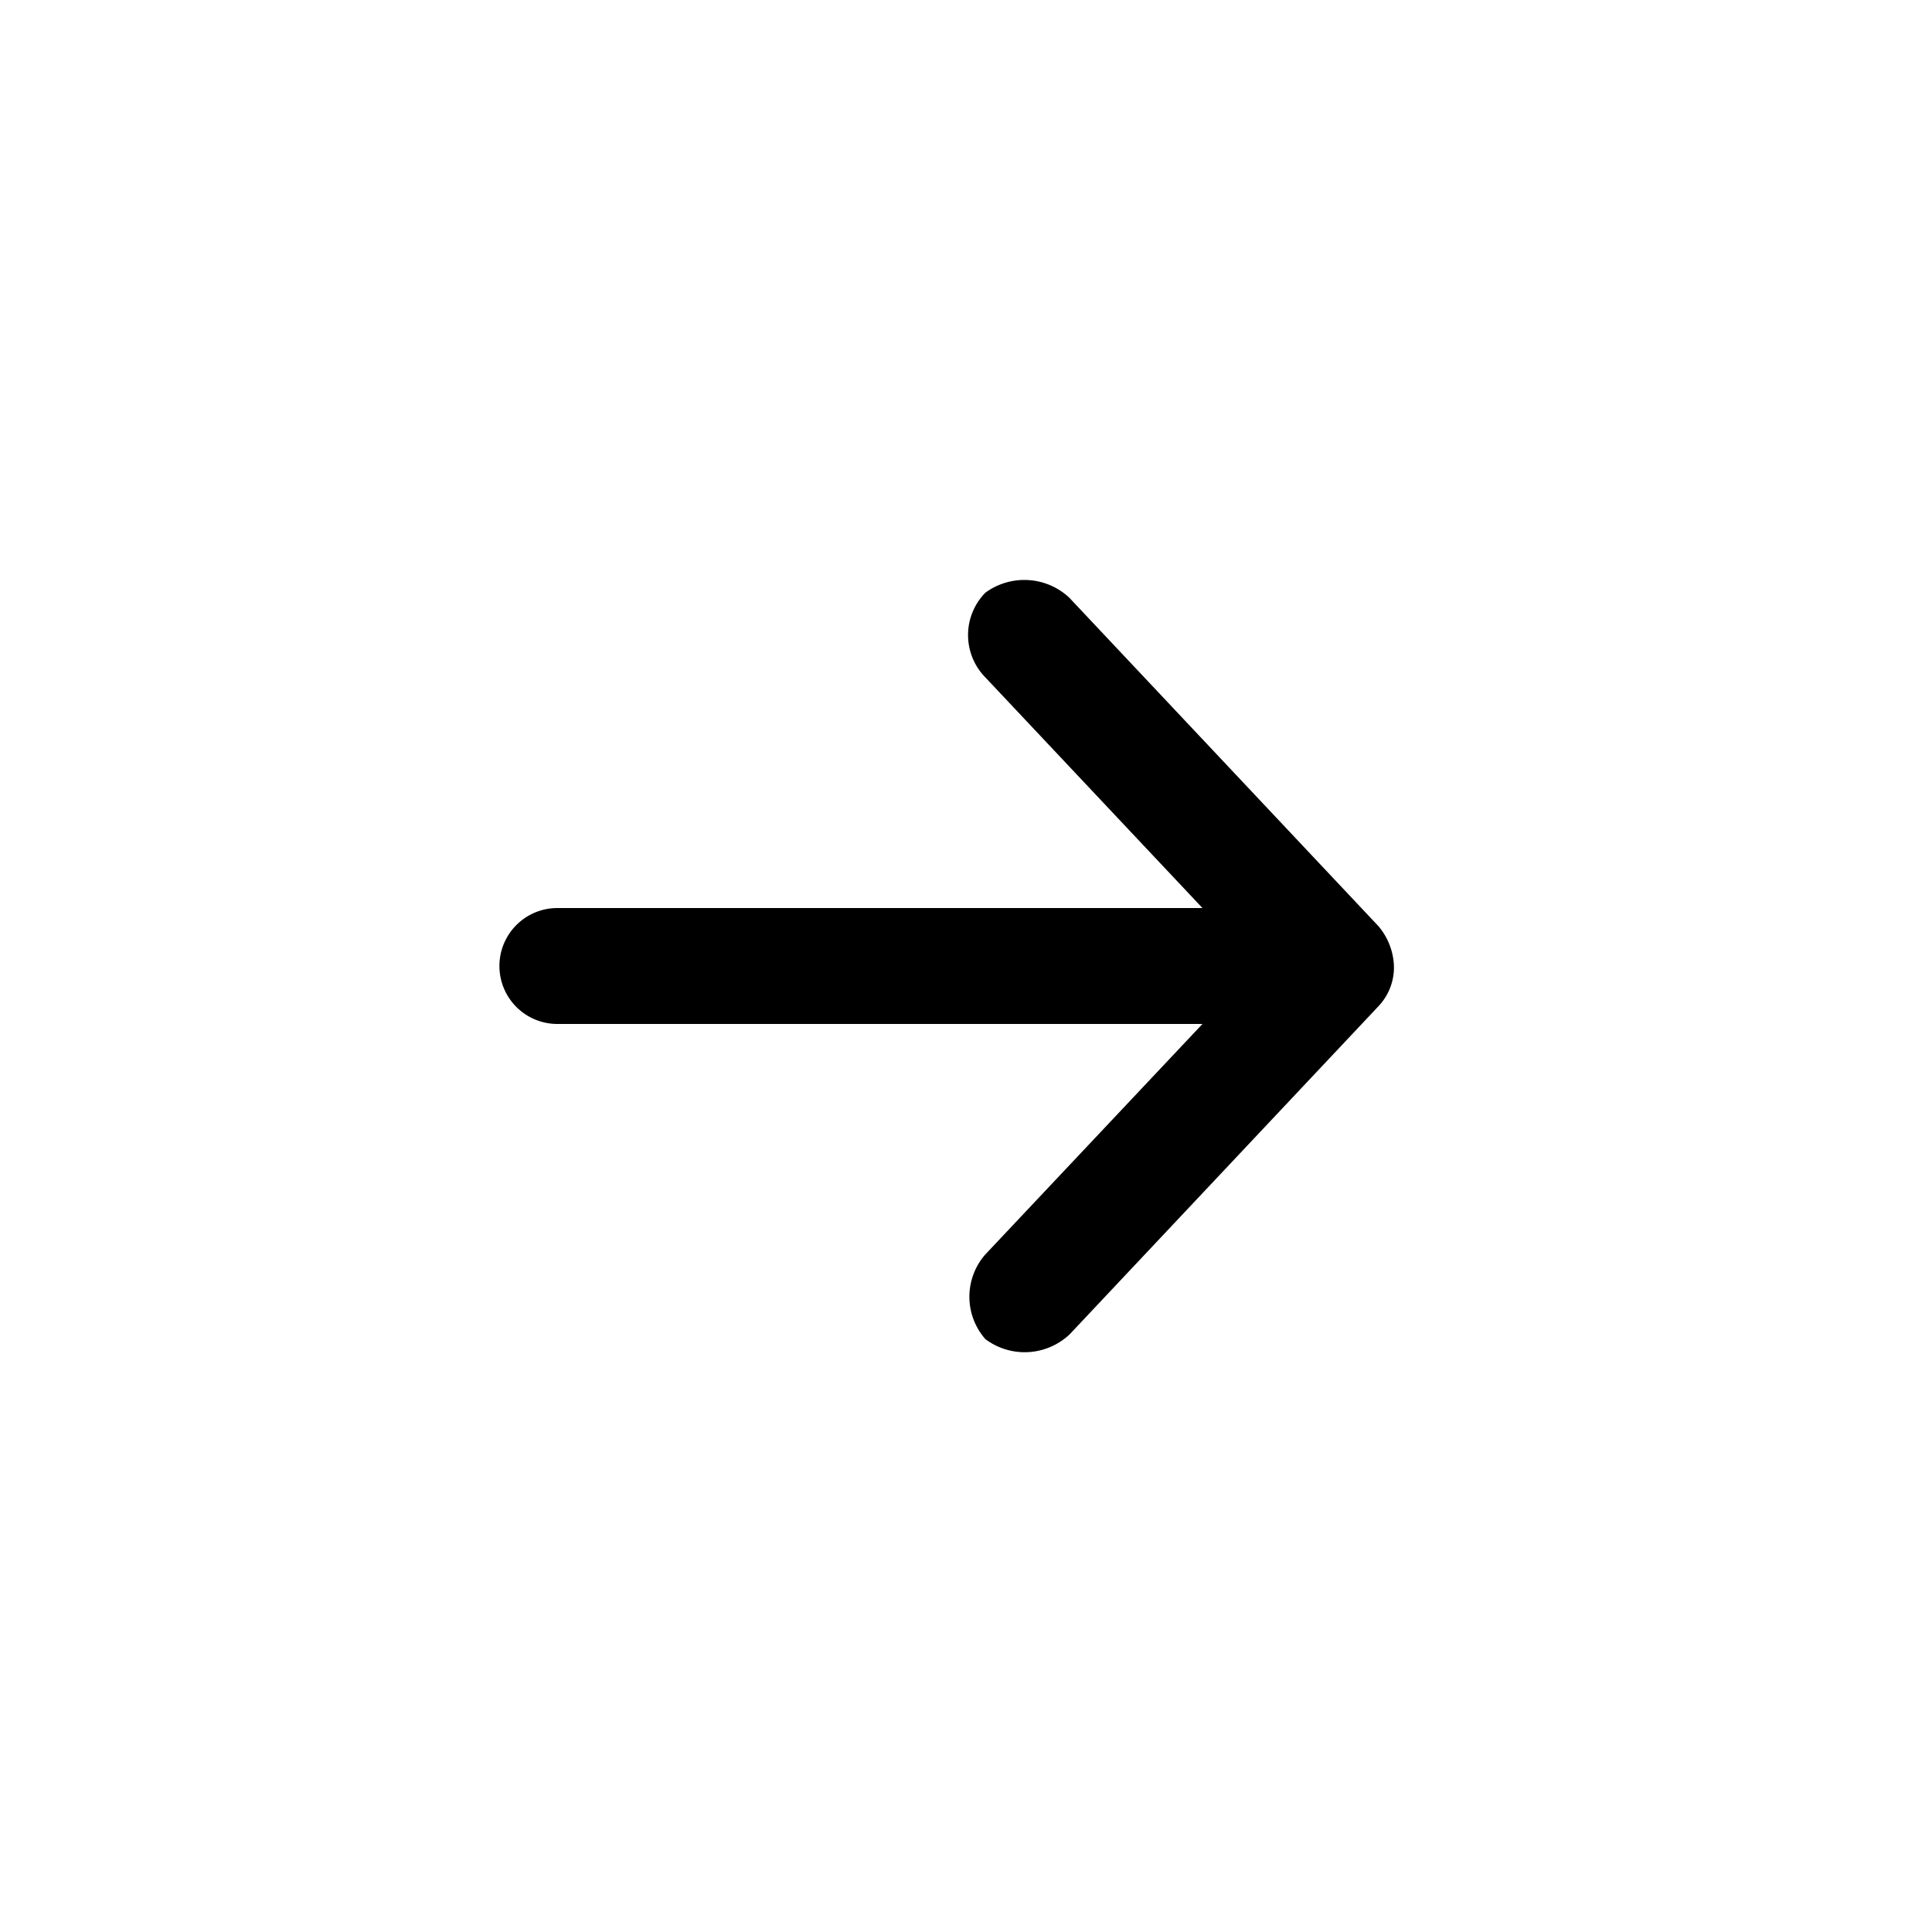 <svg id="Layer_1" data-name="Layer 1" xmlns="http://www.w3.org/2000/svg" viewBox="0 0 100 100"><title>Mesa de trabajo 1</title><path d="M71.34,47.93l-16-17A3.41,3.41,0,0,0,51,30.68a3.13,3.13,0,0,0,0,4.38L62.24,47H28.85a3,3,0,1,0,0,6H62.24L51,64.93a3.32,3.32,0,0,0,0,4.38,3.39,3.39,0,0,0,4.37-.25l16-17A2.92,2.92,0,0,0,72.15,50h0A3.37,3.37,0,0,0,71.34,47.93Z"/></svg>